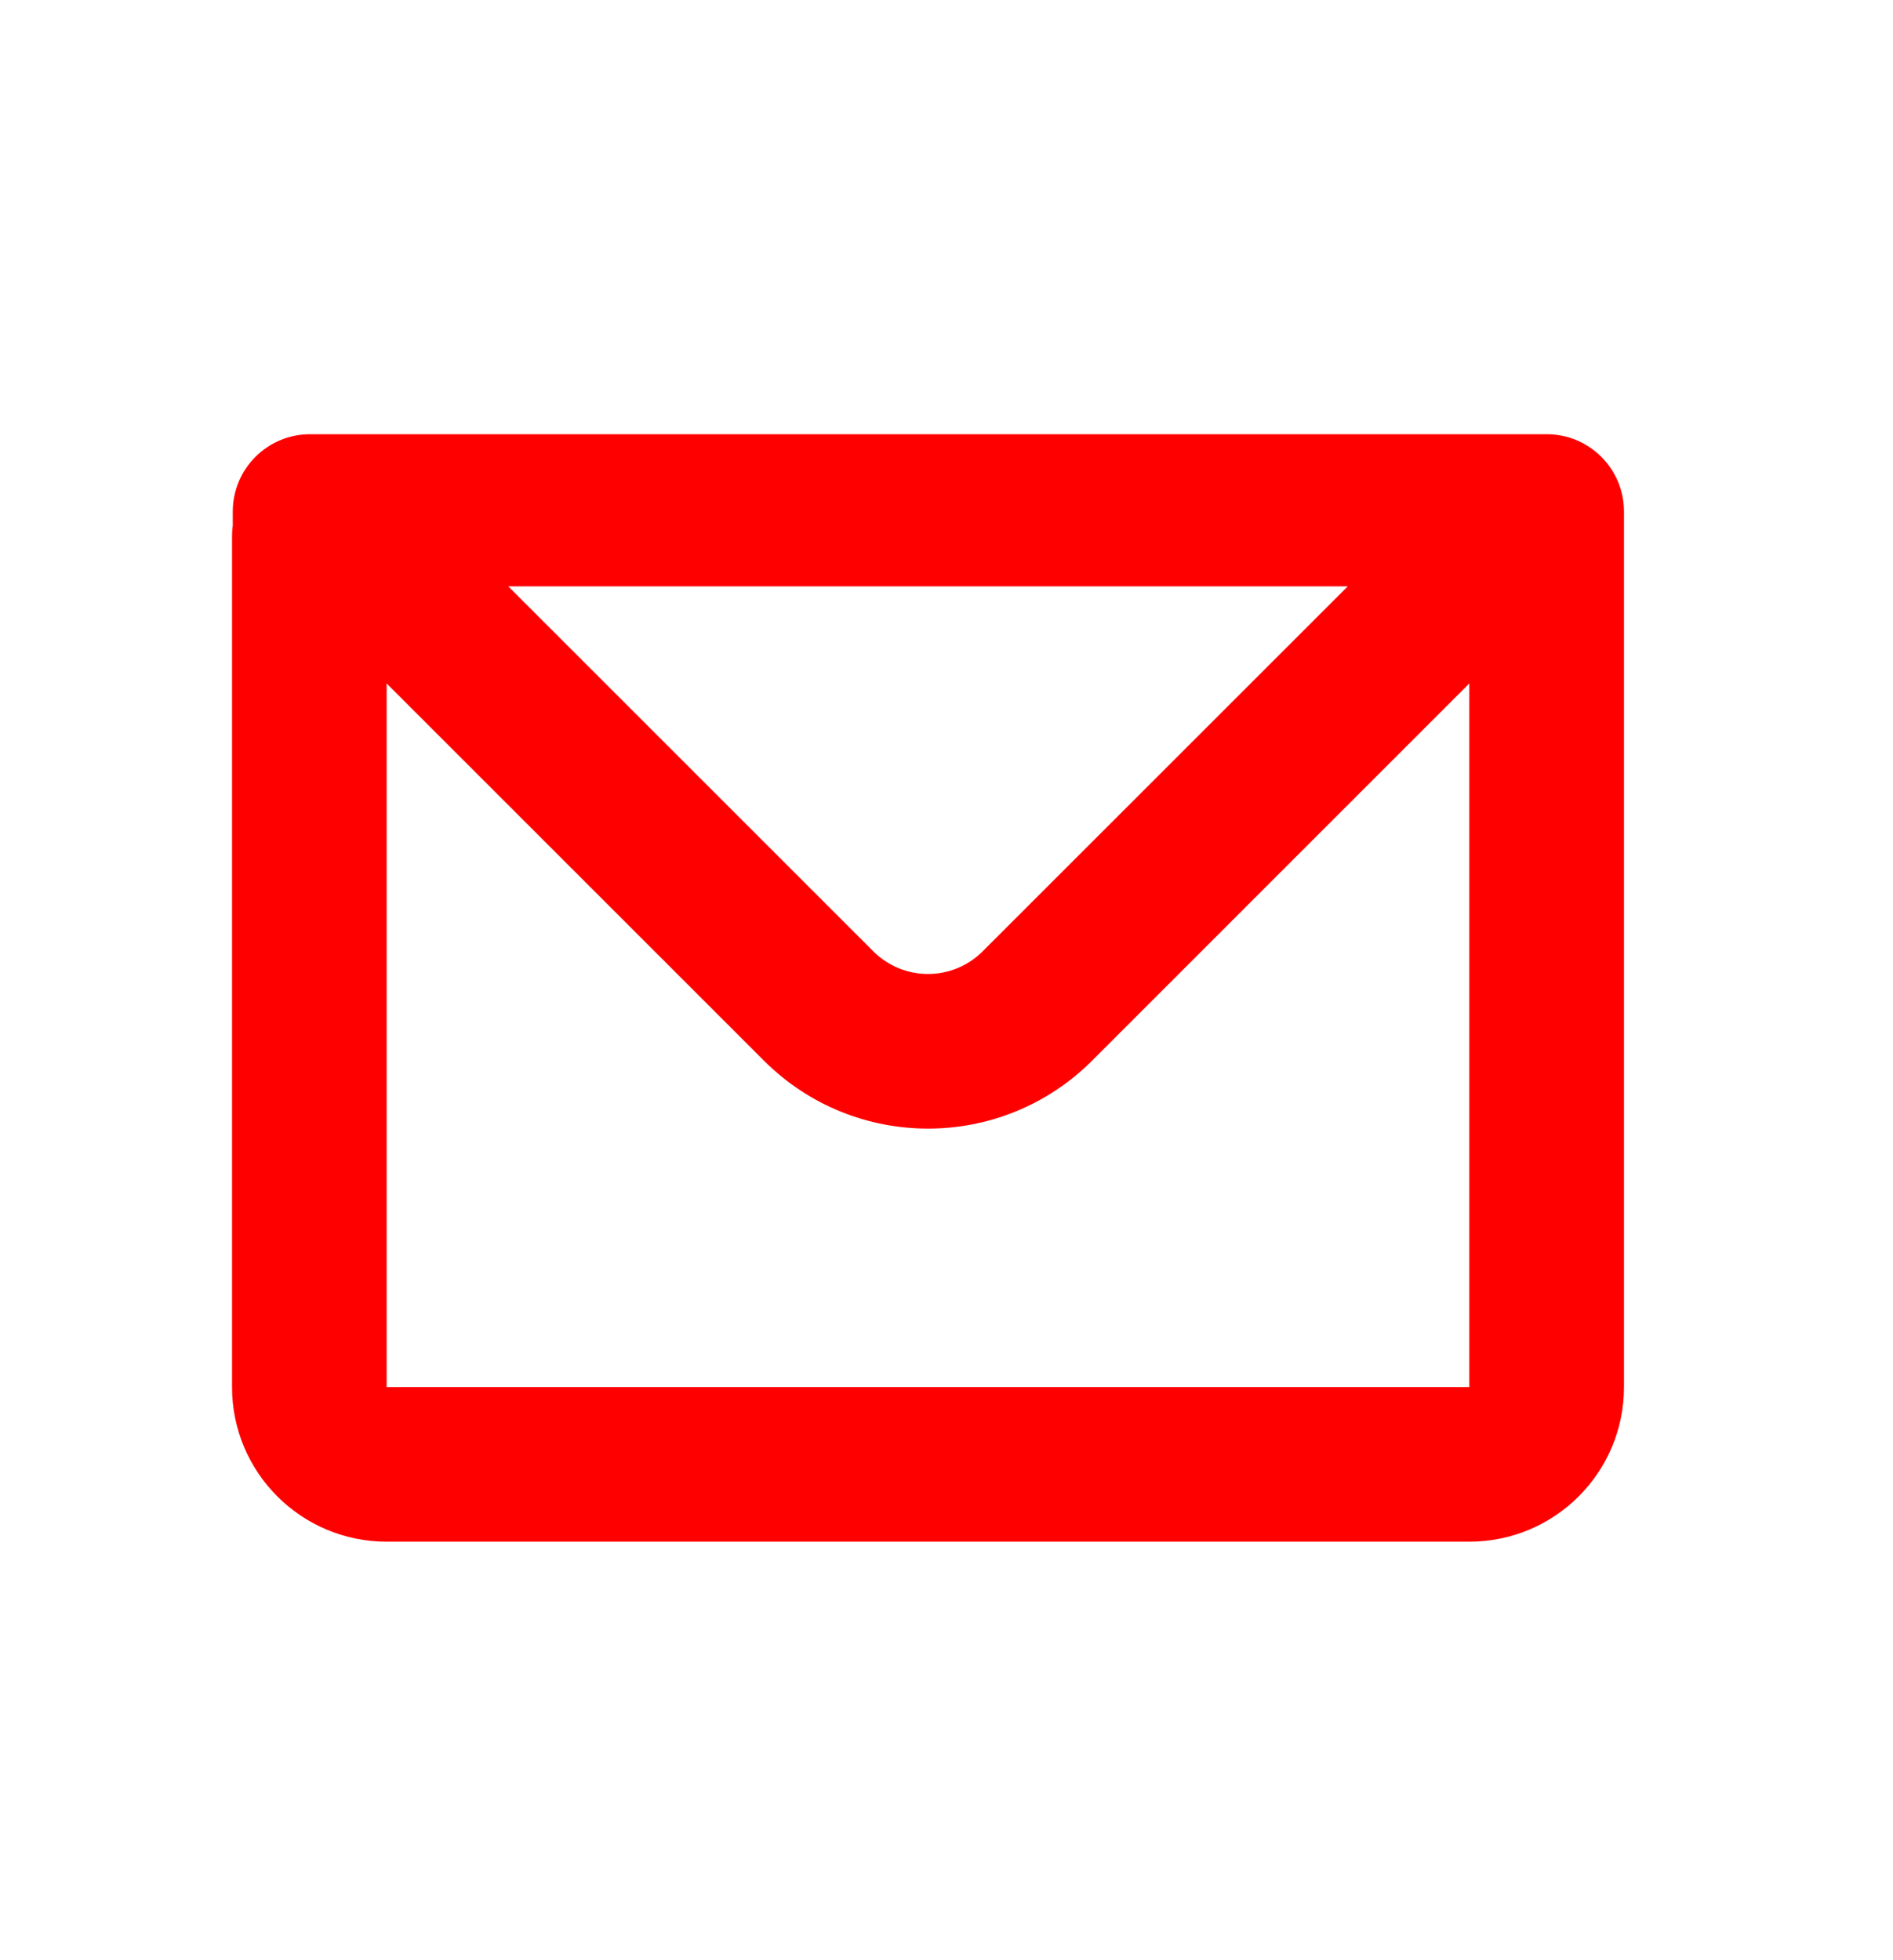 <svg width="28" height="29" viewBox="0 0 28 29" fill="none" xmlns="http://www.w3.org/2000/svg">
<path fill-rule="evenodd" clip-rule="evenodd" d="M3.443 7.568C3.443 6.936 3.955 6.424 4.587 6.424H22.877C23.509 6.424 24.021 6.936 24.021 7.568V20.521C24.021 21.784 22.997 22.808 21.733 22.808H5.719C4.456 22.808 3.432 21.784 3.432 20.521V7.939C3.432 7.884 3.435 7.83 3.443 7.778V7.568ZM5.719 10.111V20.521H21.733V10.111L16.153 15.692C14.813 17.032 12.64 17.032 11.3 15.692L5.719 10.111ZM7.518 8.675H19.935L14.535 14.074C14.088 14.521 13.364 14.521 12.917 14.074L7.518 8.675Z" fill="#ff0000"/>
</svg>
